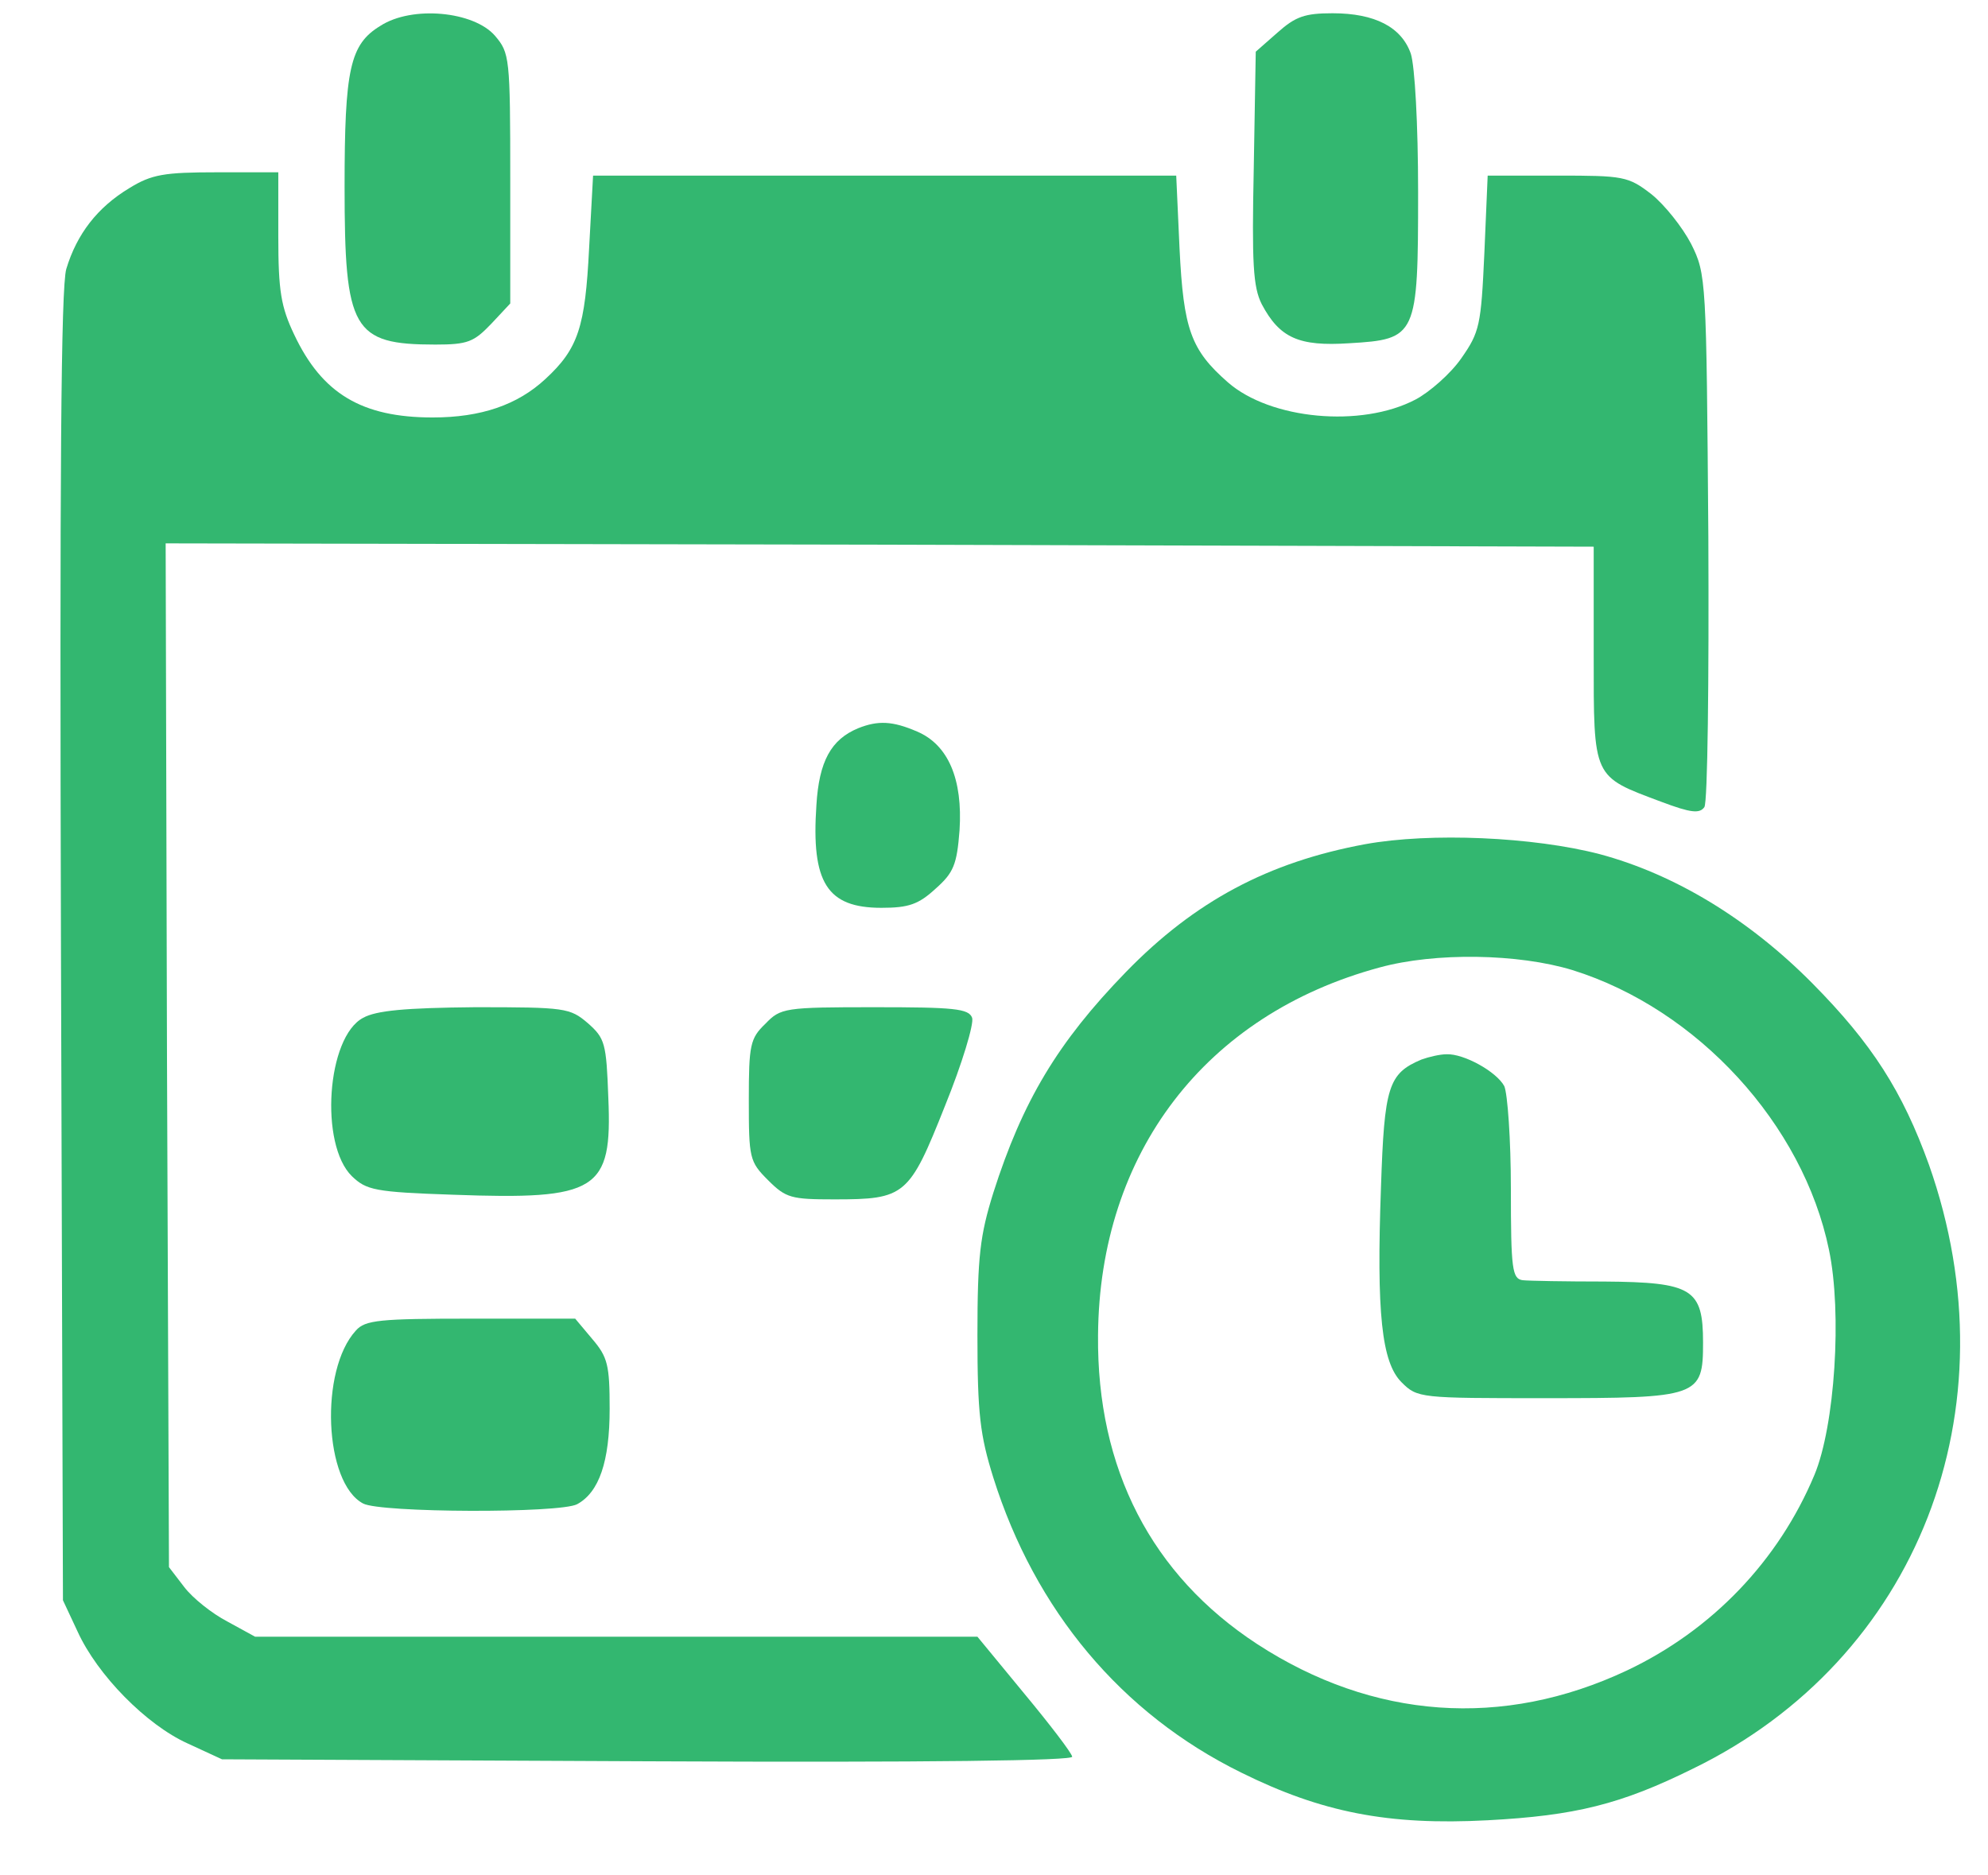 <?xml version="1.0" standalone="no"?>
<!DOCTYPE svg PUBLIC "-//W3C//DTD SVG 20010904//EN"
 "http://www.w3.org/TR/2001/REC-SVG-20010904/DTD/svg10.dtd">
<svg version="1.0" xmlns="http://www.w3.org/2000/svg"
 width="300pt" height="283pt" viewBox="0 0 300 283"
 preserveAspectRatio="xMidYMid meet">
<g transform="translate(0,283) scale(0.1,-0.1)"
fill="#33b770" stroke="none">
<path d="M574 2791 c-46 -28 -54 -65 -54 -243 0 -216 12 -238 137 -238 49 0
58 4 84 31 l29 31 0 188 c0 184 -1 190 -23 216 -32 37 -125 46 -173 15z"/>
<path d="M1928 2781 l-33 -29 -3 -175 c-3 -145 -1 -180 12 -206 27 -51 56 -64
132 -59 102 6 104 10 104 228 0 104 -5 190 -11 209 -14 40 -54 61 -118 61 -42
0 -56 -5 -83 -29z"/>
<path d="M195 2546 c-48 -29 -79 -69 -95 -122 -8 -28 -10 -309 -8 -1024 l3
-985 22 -47 c30 -66 104 -141 166 -169 l52 -24 643 -3 c427 -2 643 1 640 7 -1
6 -34 49 -73 96 l-70 85 -545 0 -545 0 -42 23 c-23 12 -52 35 -65 52 l-23 30
-3 772 -2 773 1077 -2 1078 -3 0 -163 c0 -188 -2 -183 102 -222 45 -17 58 -18
65 -8 5 7 7 191 6 408 -3 389 -3 396 -26 442 -13 25 -40 59 -60 75 -35 27 -42
28 -142 28 l-105 0 -5 -117 c-5 -109 -7 -119 -35 -159 -16 -23 -48 -51 -69
-62 -82 -43 -219 -30 -283 26 -56 49 -67 80 -73 202 l-5 110 -440 0 -440 0 -6
-110 c-6 -118 -16 -151 -66 -197 -42 -39 -97 -58 -170 -58 -107 0 -167 36
-209 125 -20 42 -24 66 -24 148 l0 97 -92 0 c-80 0 -99 -3 -133 -24z"/>
<path d="M1295 1731 c-41 -17 -59 -50 -63 -116 -8 -117 16 -155 98 -155 41 0
56 5 82 29 27 24 32 36 36 88 5 77 -17 129 -64 149 -37 16 -59 17 -89 5z"/>
<path d="M2060 1556 c-146 -27 -257 -86 -361 -193 -103 -106 -156 -195 -200
-333 -20 -64 -24 -96 -24 -215 0 -119 4 -151 24 -215 63 -200 193 -356 374
-445 121 -60 222 -80 372 -72 132 7 201 24 310 78 339 165 486 542 356 911
-40 111 -86 183 -176 274 -97 98 -209 165 -321 195 -100 26 -255 33 -354 15z
m313 -190 c189 -59 348 -233 387 -422 20 -95 9 -266 -22 -340 -54 -129 -154
-234 -283 -295 -187 -88 -383 -74 -558 40 -159 104 -242 264 -240 466 2 275
162 484 425 555 84 23 209 21 291 -4z"/>
<path d="M2145 1231 c-50 -21 -56 -41 -61 -192 -7 -191 1 -265 31 -295 24 -24
28 -24 217 -24 232 0 238 2 238 84 0 81 -16 91 -149 92 -58 0 -114 1 -123 2
-16 2 -18 16 -18 138 0 74 -5 144 -10 155 -12 22 -61 49 -87 48 -10 0 -27 -4
-38 -8z"/>
<path d="M548 1294 c-55 -29 -66 -191 -17 -239 22 -21 34 -24 153 -28 218 -8
240 6 234 146 -3 83 -5 90 -31 113 -27 23 -34 24 -170 24 -106 -1 -149 -5
-169 -16z"/>
<path d="M1155 1285 c-23 -22 -25 -32 -25 -115 0 -88 1 -93 29 -121 27 -27 35
-29 100 -29 107 0 113 5 167 141 26 64 44 124 41 133 -5 14 -28 16 -147 16
-136 0 -142 -1 -165 -25z"/>
<path d="M537 822 c-55 -60 -48 -230 11 -261 26 -14 297 -15 323 -1 33 18 49
64 49 144 0 66 -3 78 -26 105 l-26 31 -157 0 c-138 0 -160 -2 -174 -18z"/>
</g>
</svg>
